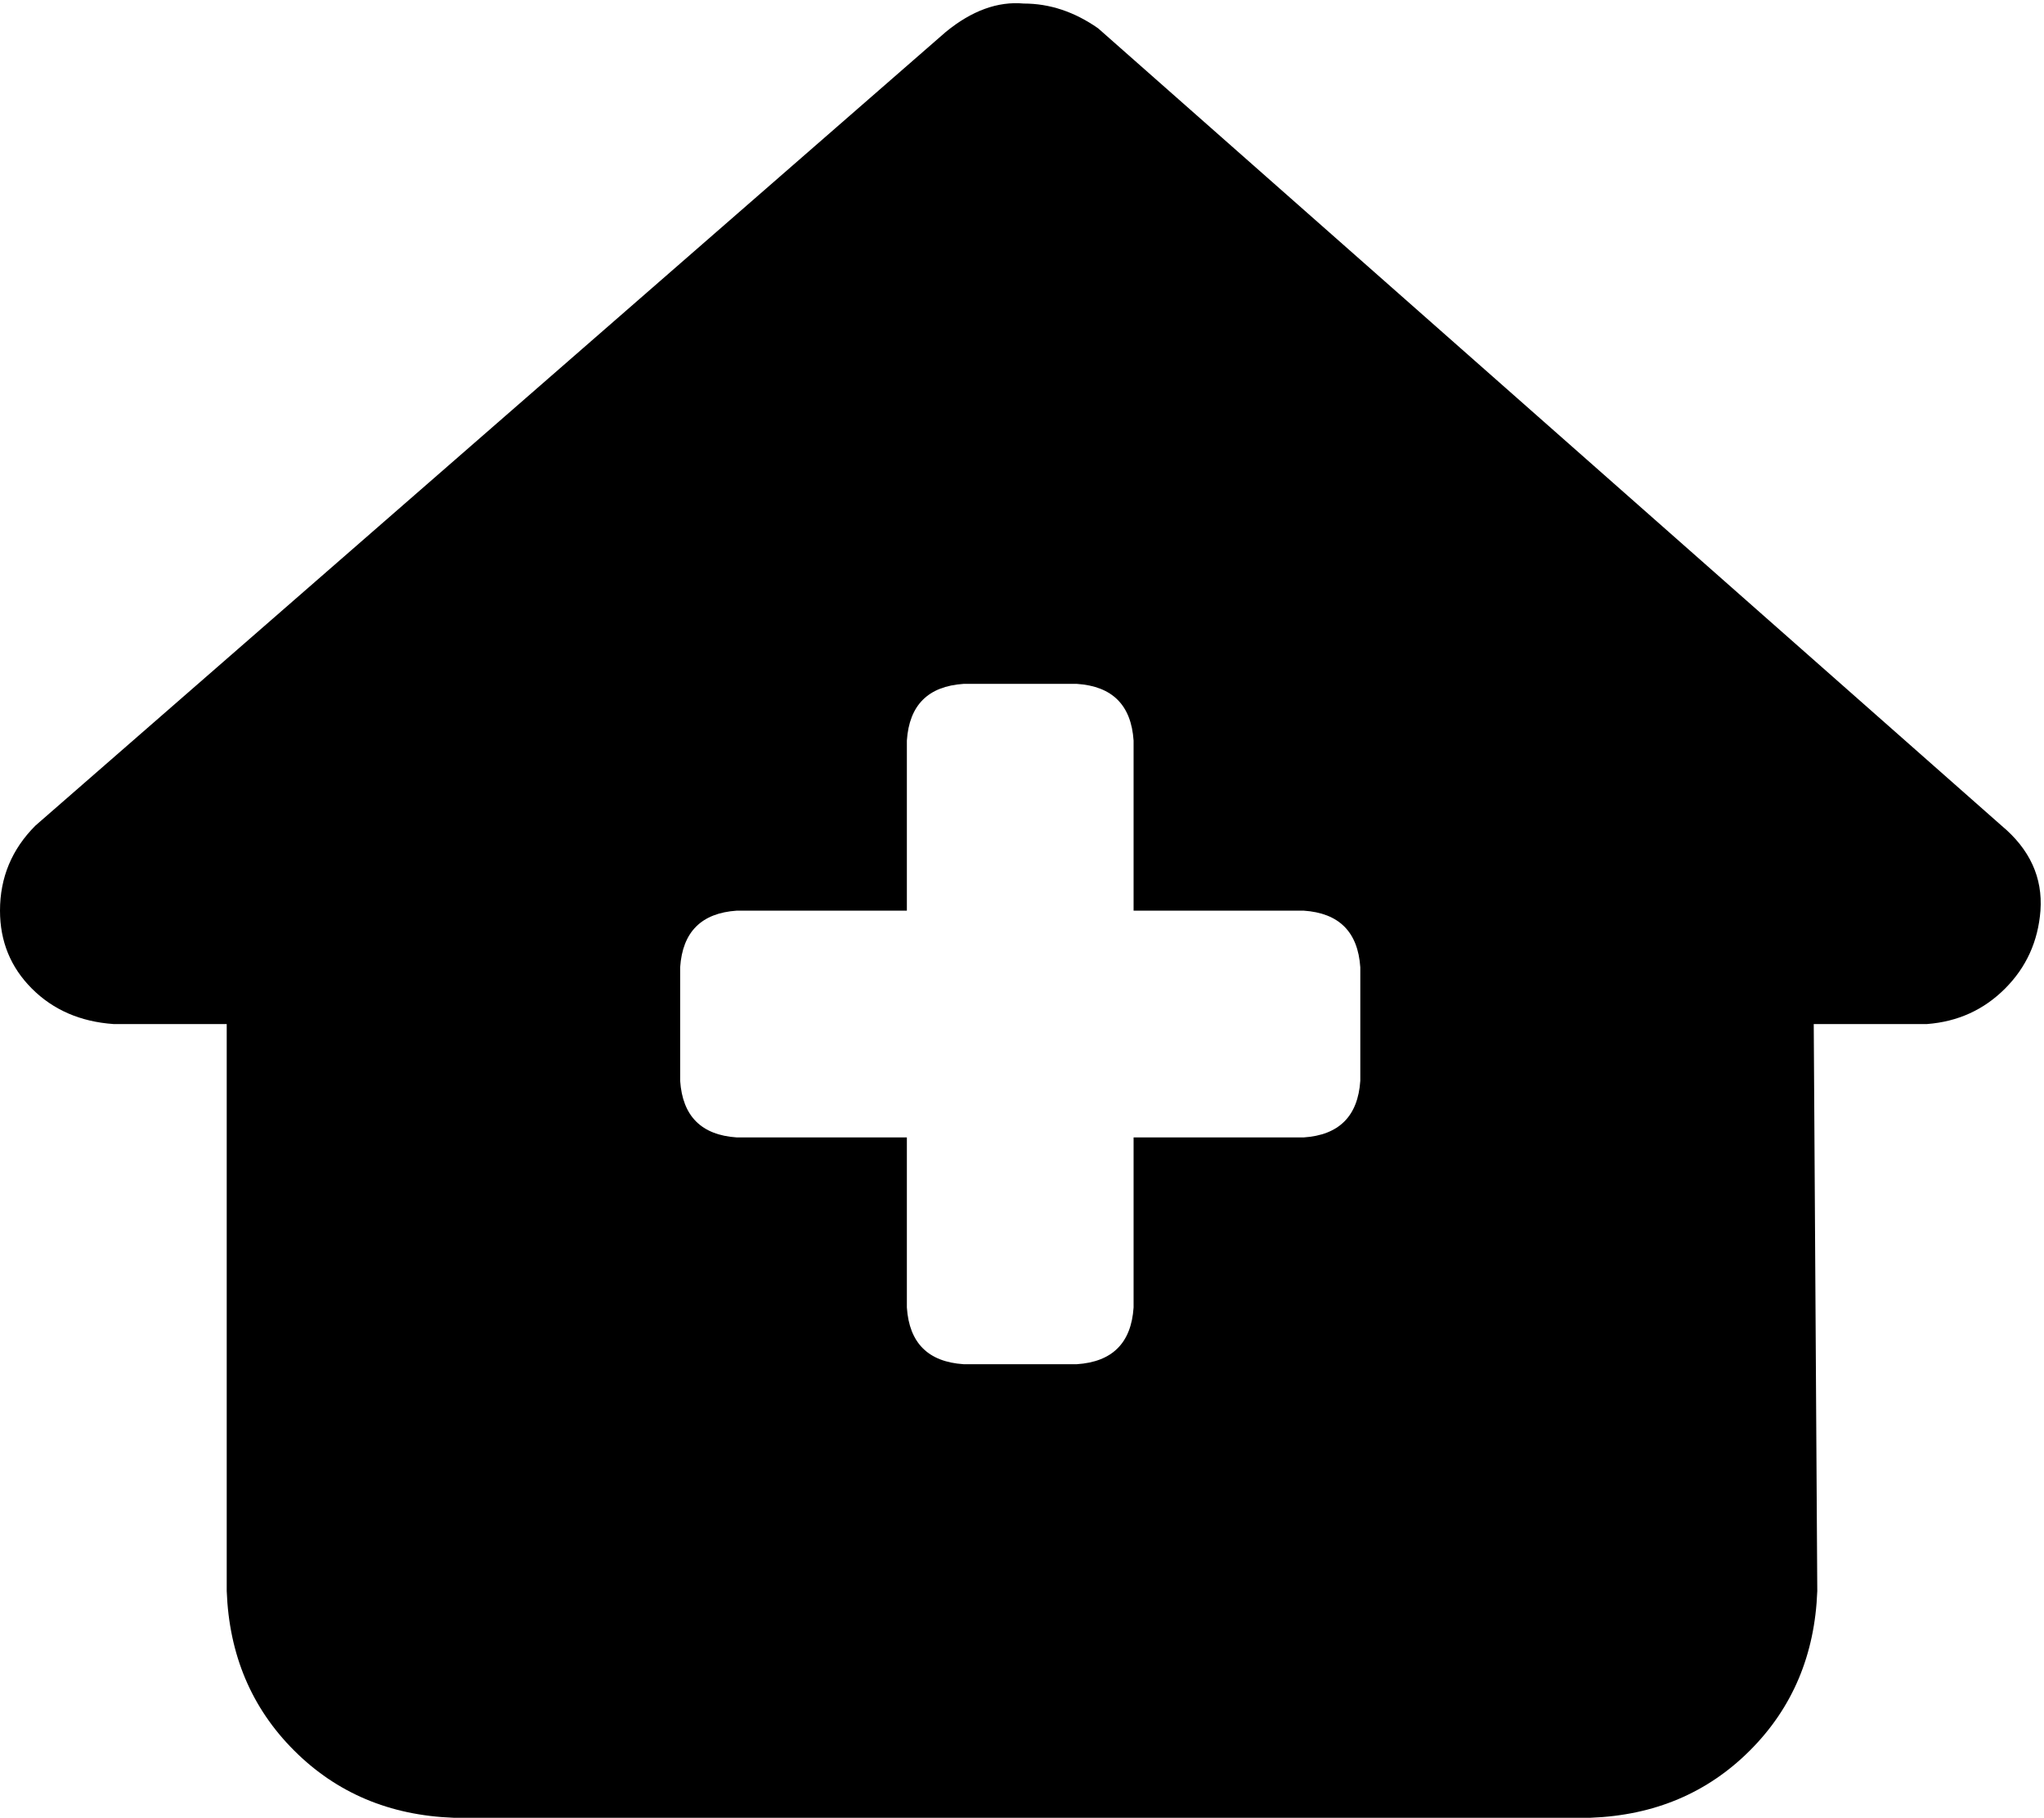 <svg viewBox="0 0 577 513">
  <path
    d="M 544 289 Q 557 288 566 279 L 566 279 Q 575 270 576 257 Q 577 243 565 233 L 310 8 Q 300 1 289 1 Q 278 0 267 9 L 10 233 Q 0 243 0 257 Q 0 270 9 279 Q 18 288 32 289 L 64 289 L 64 449 Q 65 476 83 494 Q 101 512 128 513 L 449 513 Q 476 512 494 494 Q 512 476 513 449 L 512 289 L 544 289 L 544 289 Z M 256 209 Q 257 194 272 193 L 304 193 Q 319 194 320 209 L 320 257 L 368 257 Q 383 258 384 273 L 384 305 Q 383 320 368 321 L 320 321 L 320 369 Q 319 384 304 385 L 272 385 Q 257 384 256 369 L 256 321 L 208 321 Q 193 320 192 305 L 192 273 Q 193 258 208 257 L 256 257 L 256 209 L 256 209 Z"
  />
</svg>